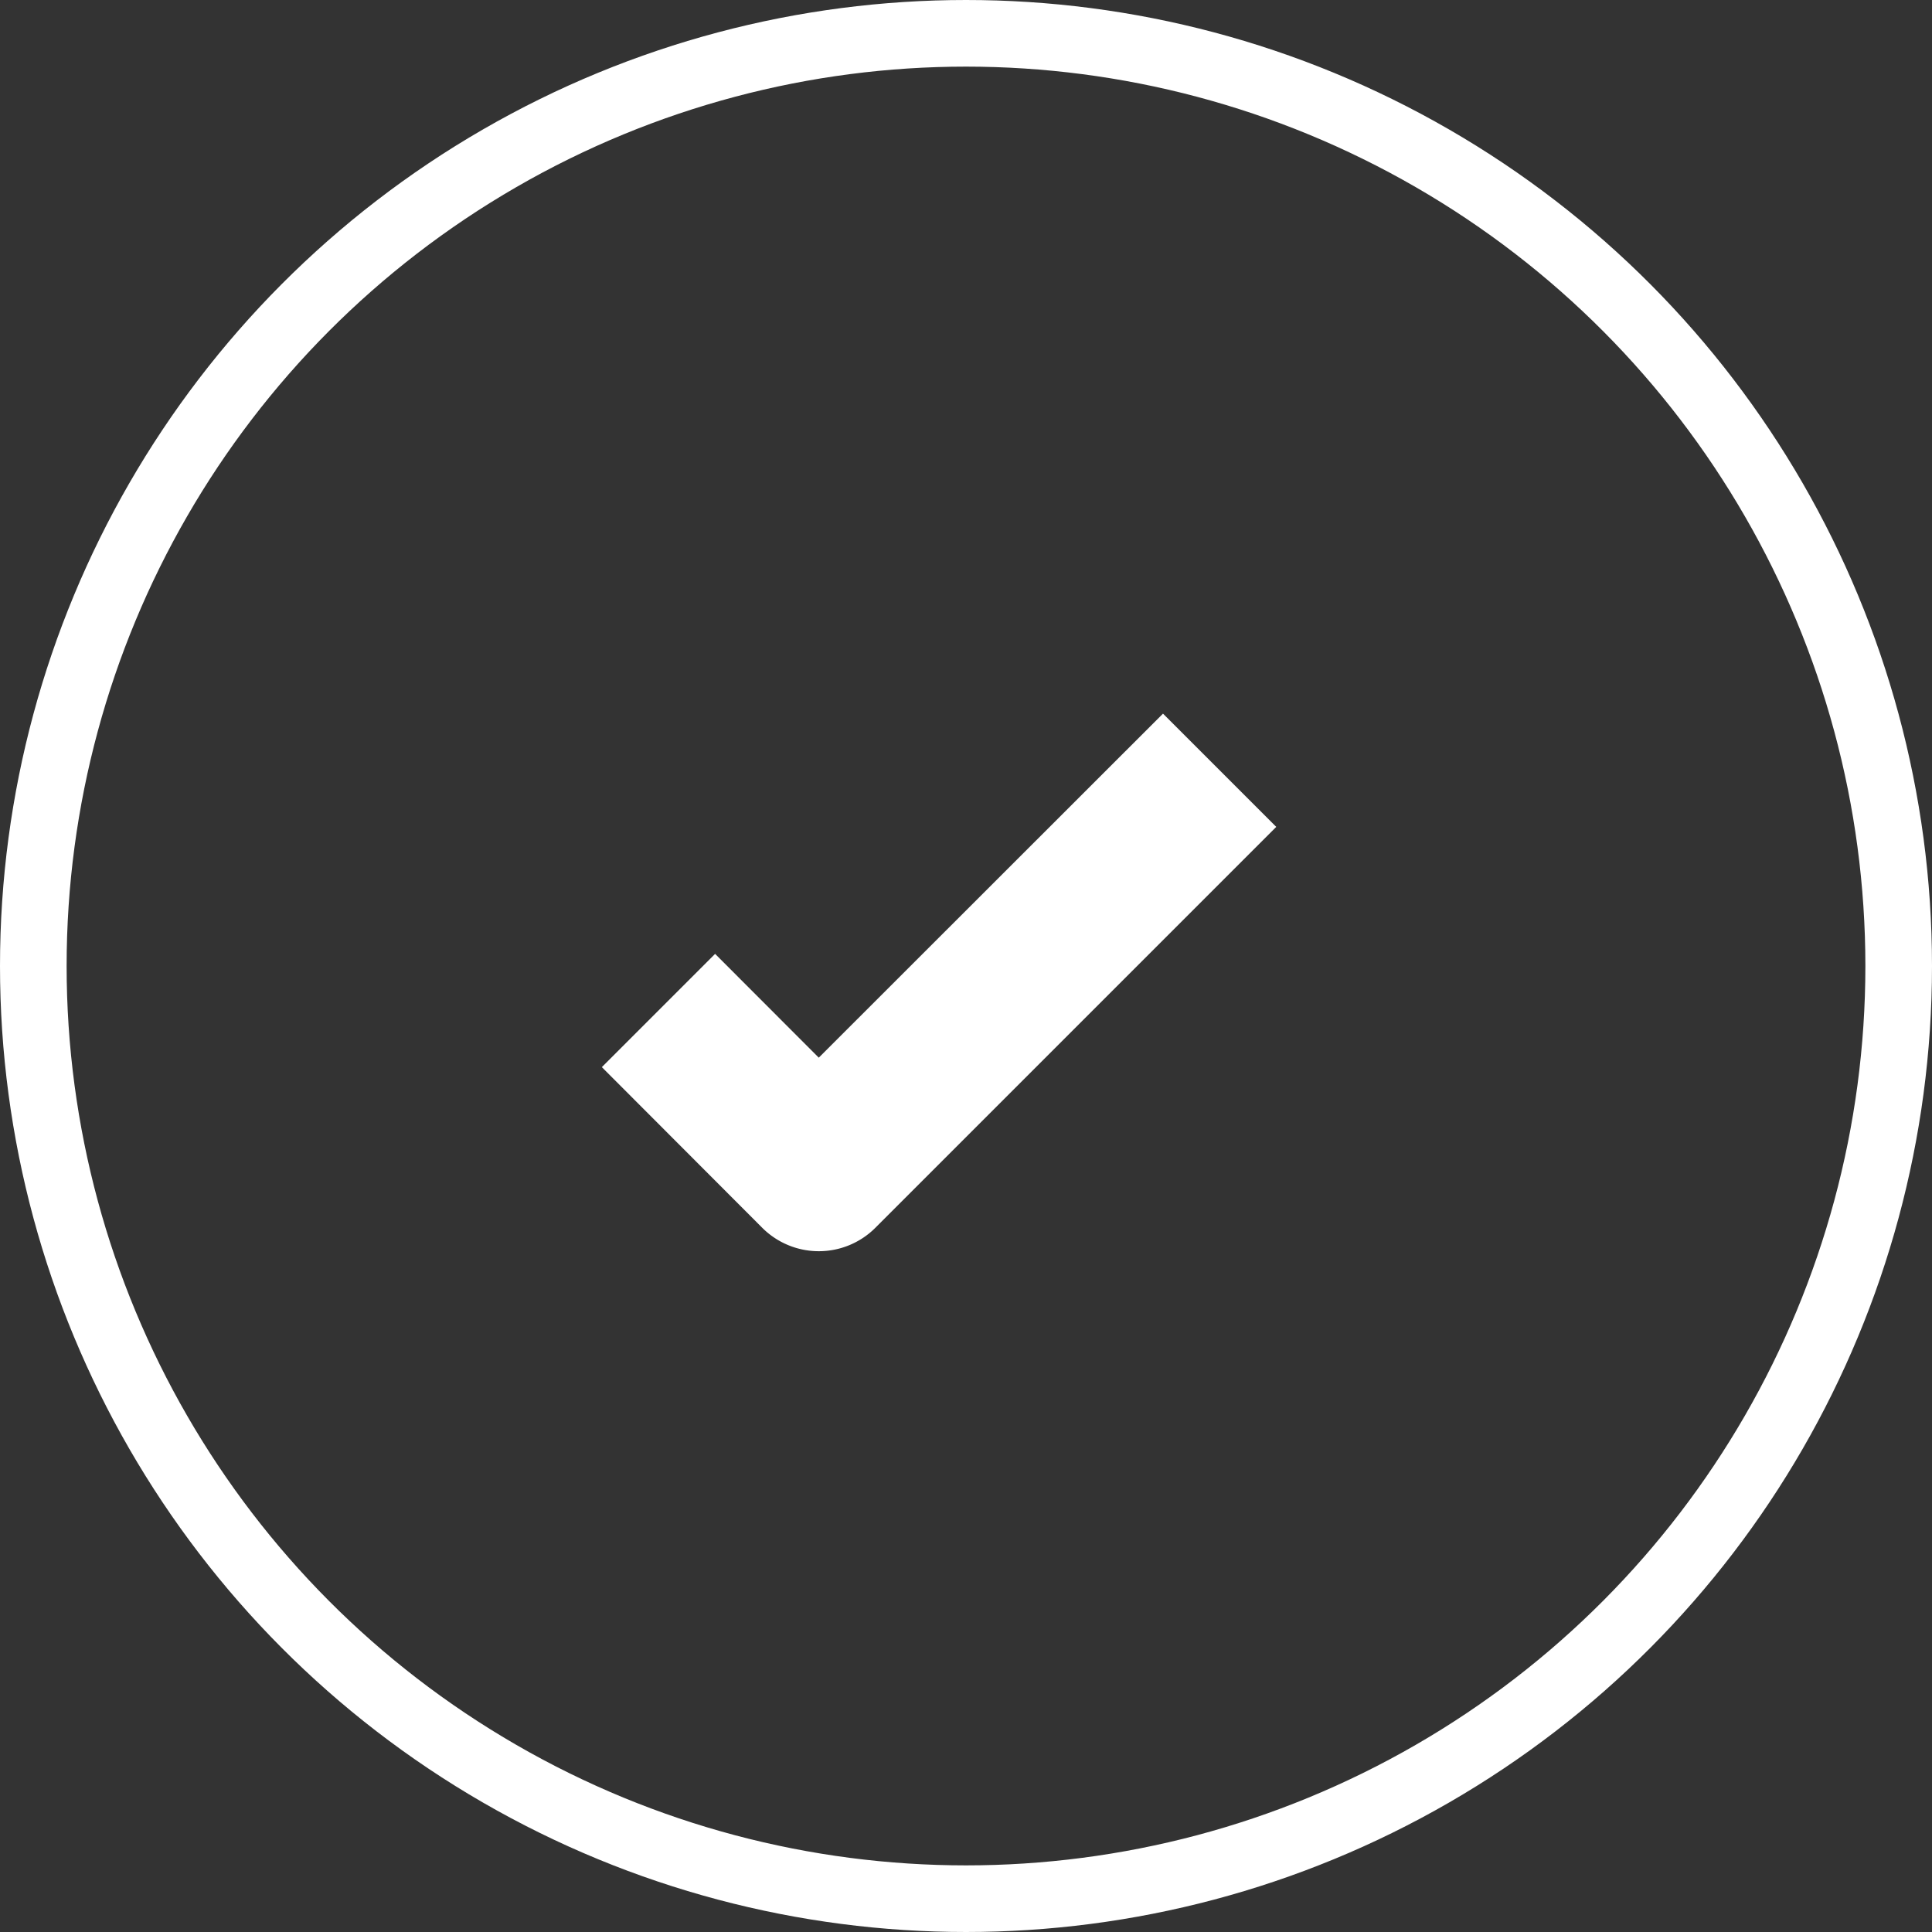 <svg xmlns="http://www.w3.org/2000/svg" width="25" height="25" viewBox="0 0 29 29">
  <rect x="0" y="0" width="29" height="29" fill="#333333" stroke="none"/>
  <g id="Group_14" data-name="Group 14" transform="translate(-1762 -477)">
    <g id="Ellipse_1" data-name="Ellipse 1" transform="translate(1762 477)" fill="none" stroke="#fff" stroke-width="1">
      <circle cx="14.5" cy="14.5" r="14.5" stroke="none"/>
      <circle cx="14.5" cy="14.5" r="14" fill="none"/>
    </g>
    <path id="Path_7" data-name="Path 7" d="M52.55,25.363a1.2,1.2,0,0,0,.851-.353l6.016-6.016-1.7-1.7L52.55,22.458,50.994,20.9l-1.7,1.7L51.7,25.01a1.2,1.2,0,0,0,.851.353Z" transform="translate(1721.74 470.418)" fill="#fff"/>
  </g>
</svg>
